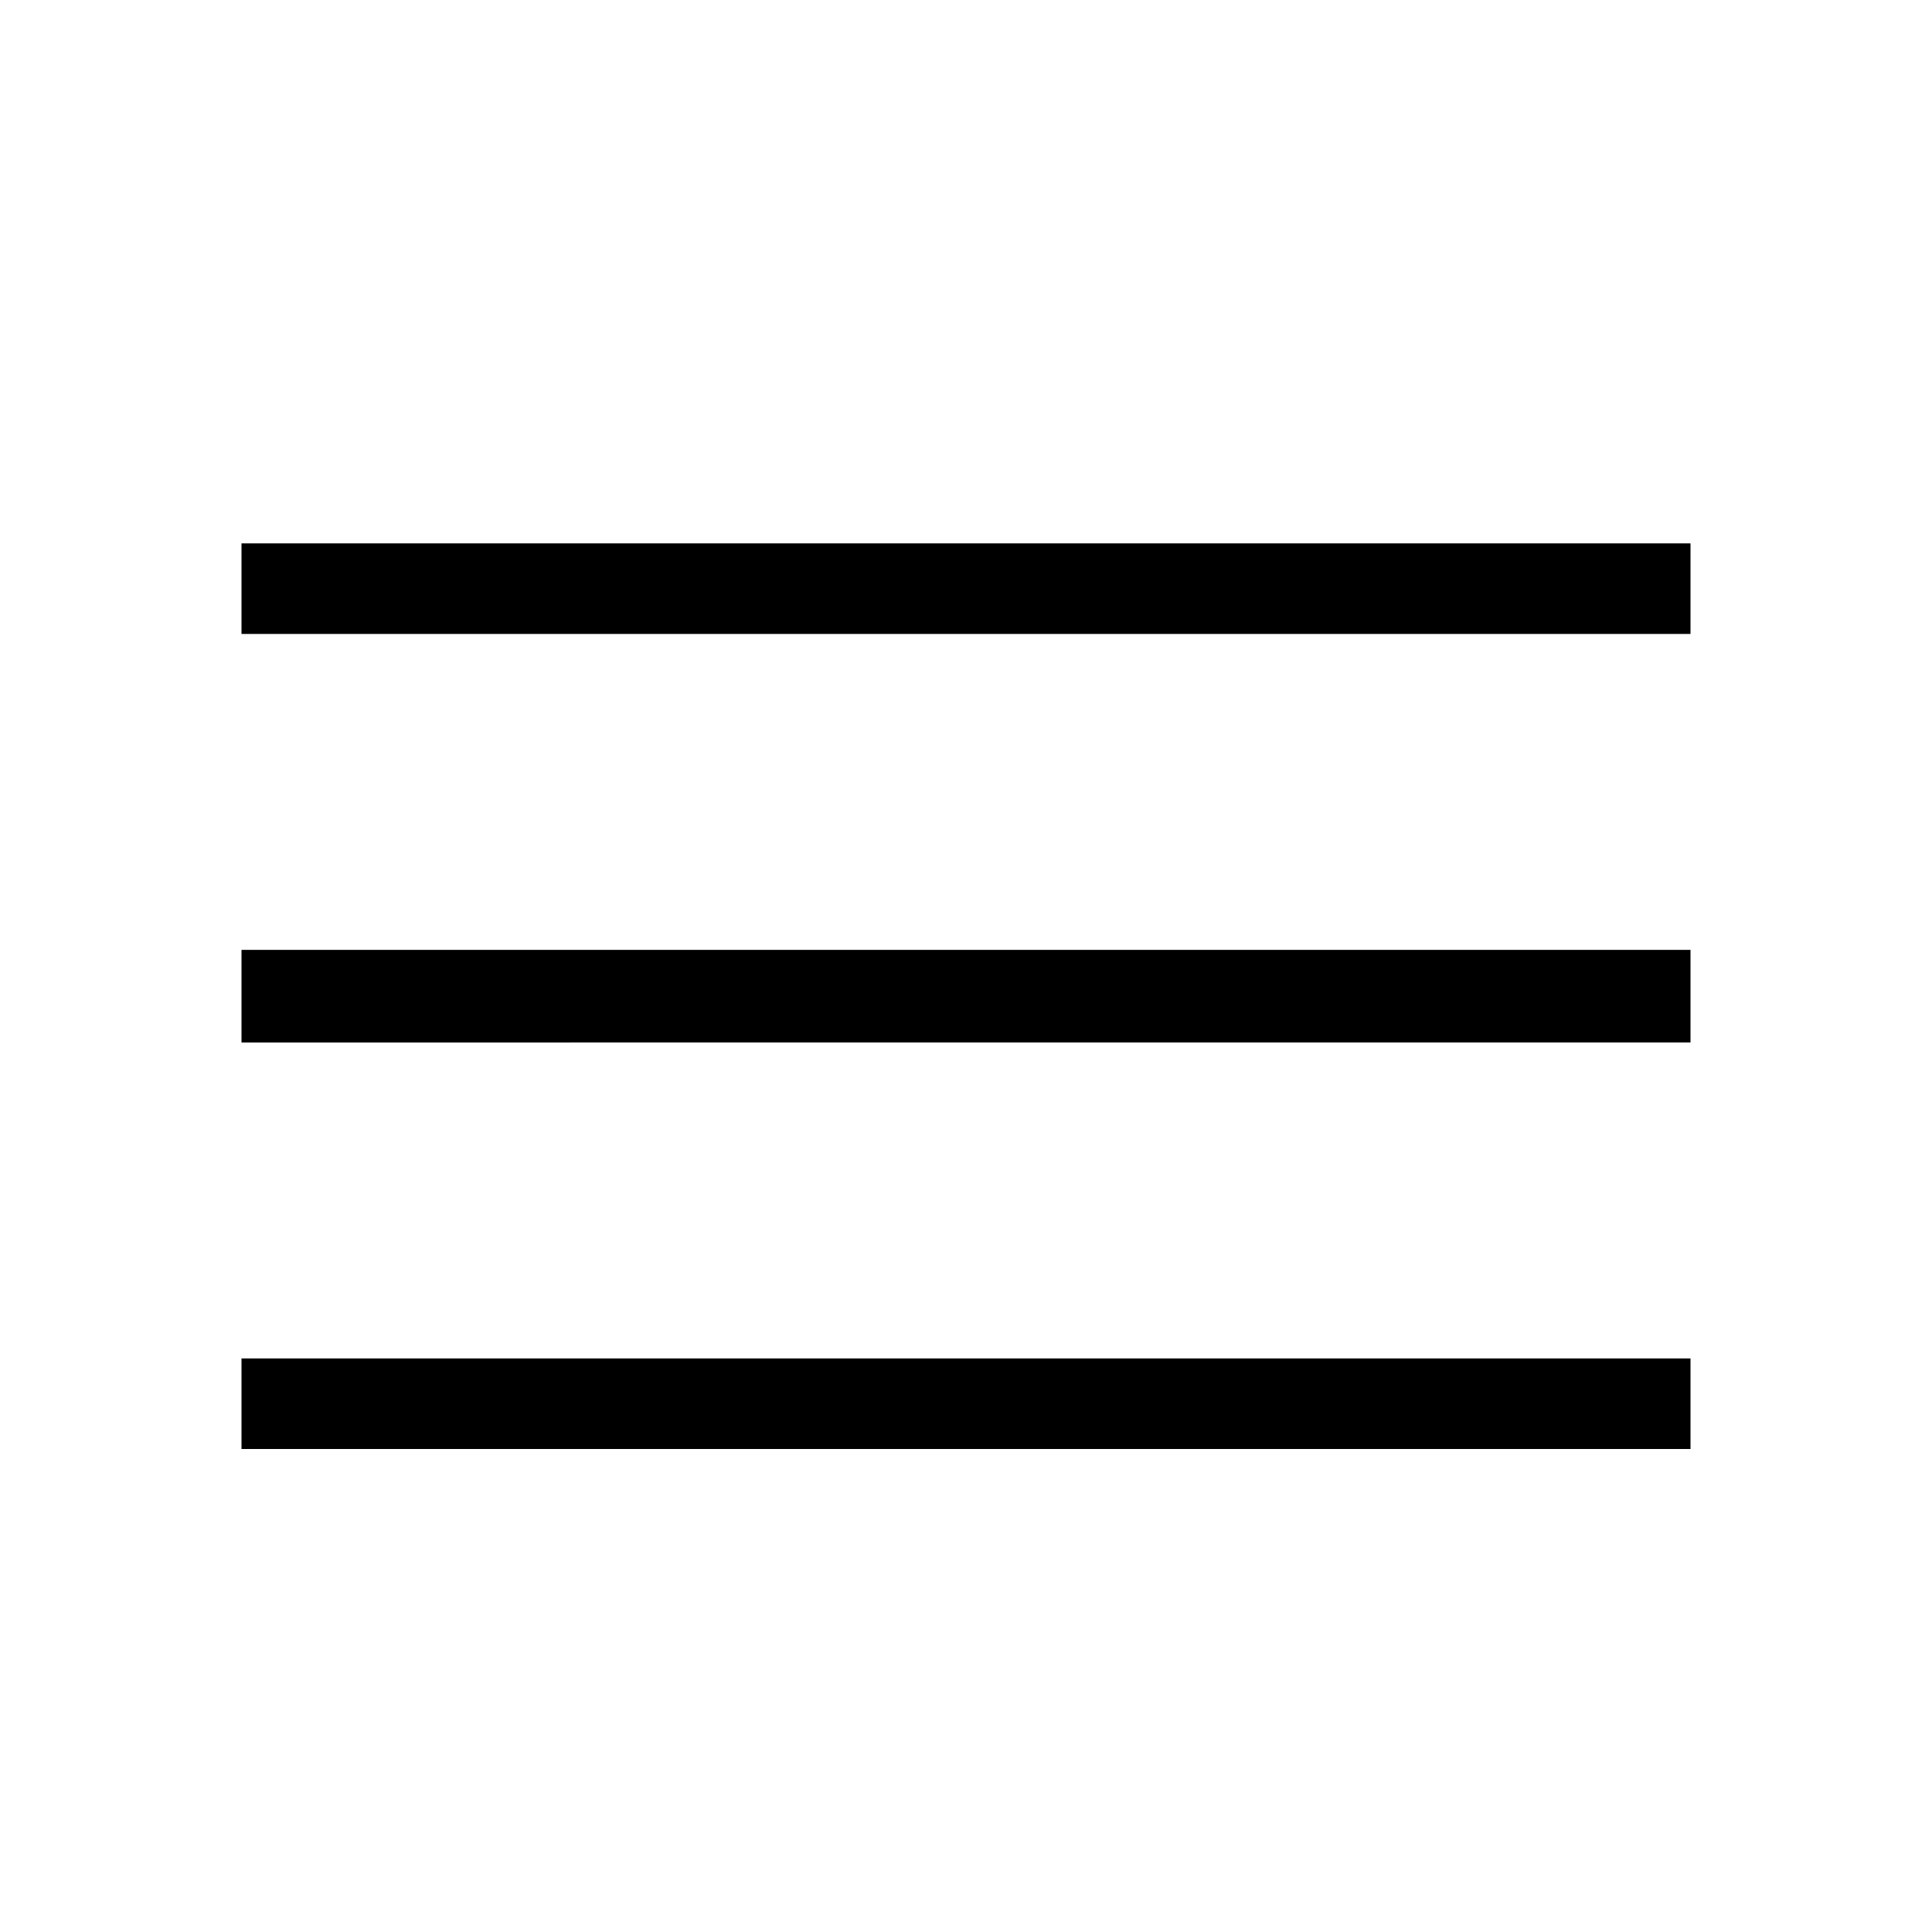 <svg xmlns="http://www.w3.org/2000/svg" width="32" height="32" viewBox="0 0 32 32">
  <g id="humburger" transform="translate(-3818 149)">
    <g id="Rectangle_10236" data-name="Rectangle 10236" transform="translate(3818 -149)" fill="#fff" stroke="#707070" stroke-width="1" opacity="0">
      <rect width="32" height="32" stroke="none"/>
      <rect x="0.5" y="0.5" width="31" height="31" fill="none"/>
    </g>
    <path id="menu_FILL0_wght300_GRAD0_opsz48" d="M6.5,27.75v-1.5h24v1.5Zm0-6.733V19.483h24v1.533Zm0-6.767v-1.5h24v1.5Z" transform="translate(3815.5 -152.75)"/>
  </g>
</svg>
